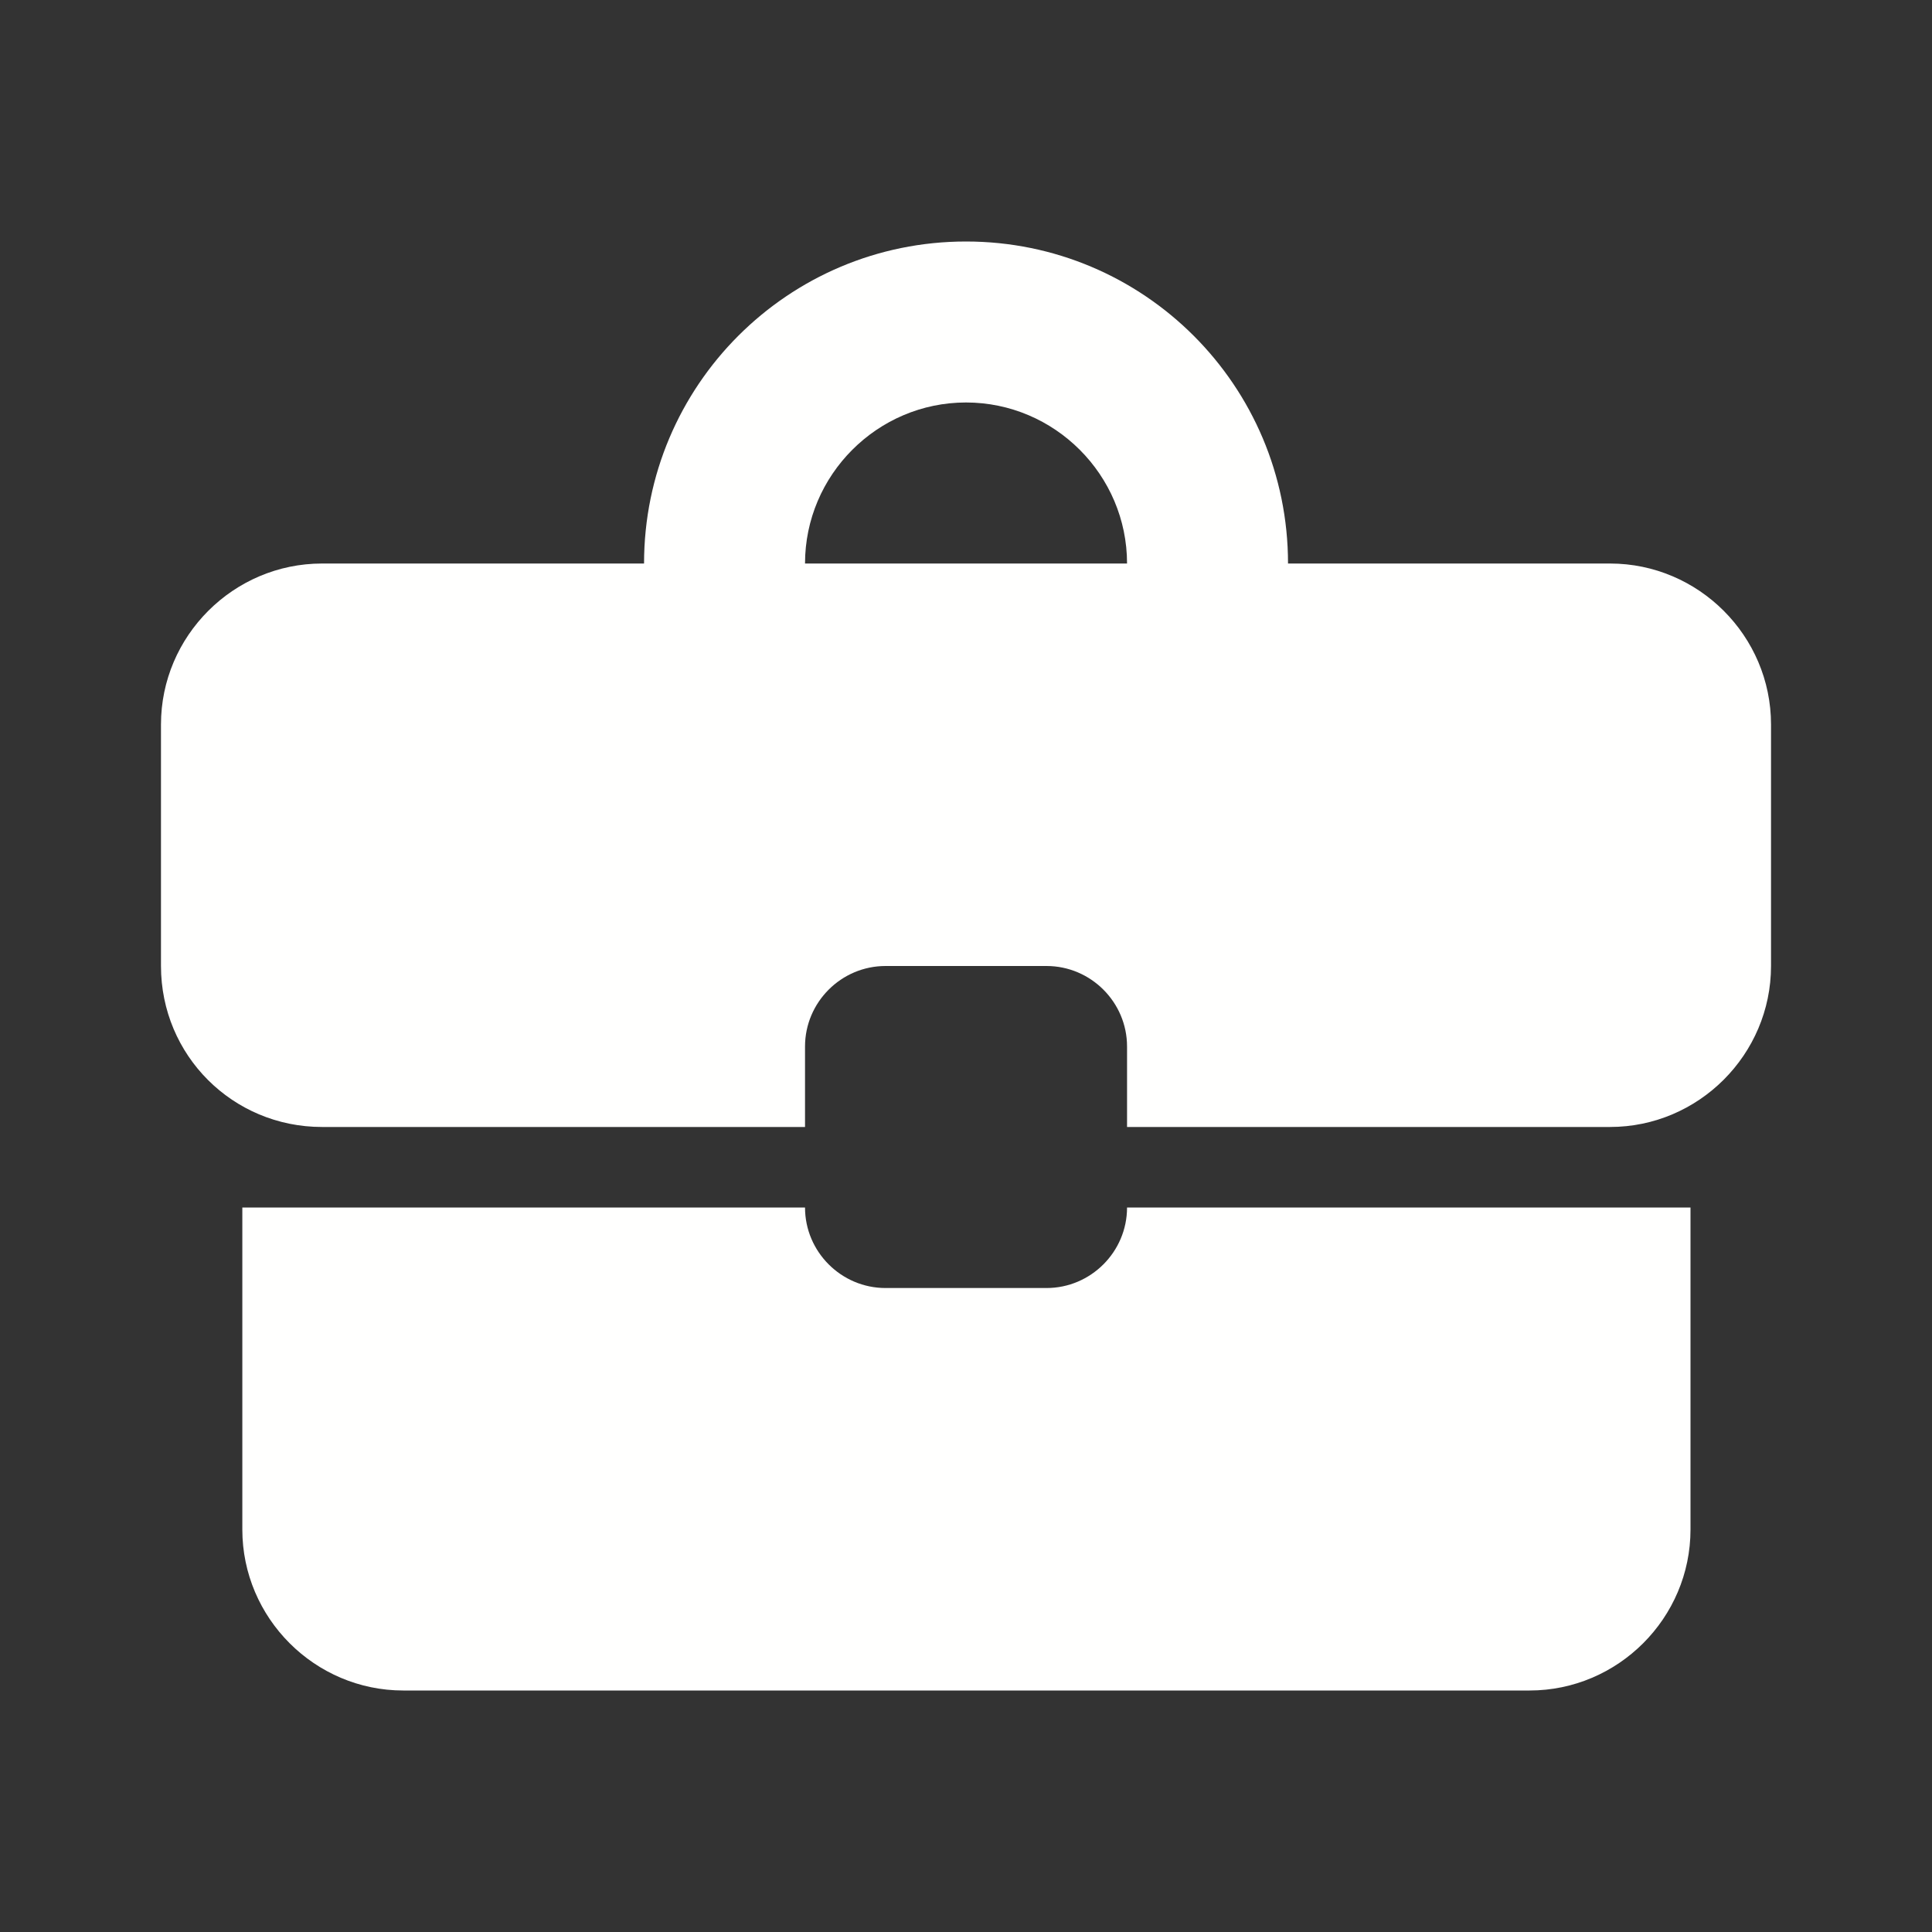 <svg width="28" height="28" viewBox="0 0 28 28" fill="none" xmlns="http://www.w3.org/2000/svg">
<rect x="0" y="0" width="28" height="28" fill="#333333" stroke="none"/>
<path fill-rule="evenodd" clip-rule="evenodd" d="M23.334 8.167H18.667C18.667 5.588 16.578 3.5 14 3.5C11.422 3.5 9.334 5.588 9.334 8.167H4.667C3.384 8.167 2.333 9.217 2.333 10.5V14C2.333 15.295 3.372 16.333 4.667 16.333H11.667V15.167C11.667 14.525 12.192 14 12.834 14H15.167C15.809 14 16.334 14.525 16.334 15.167V16.333H23.334C24.617 16.333 25.667 15.283 25.667 14V10.5C25.667 9.217 24.617 8.167 23.334 8.167ZM12.834 18.667C12.192 18.667 11.667 18.142 11.667 17.5H3.512V22.167C3.512 23.45 4.562 24.5 5.845 24.5H22.167C23.45 24.5 24.5 23.45 24.5 22.167V17.5H16.334C16.334 18.142 15.809 18.667 15.167 18.667H12.834ZM14 5.833C12.717 5.833 11.667 6.883 11.667 8.167H16.334C16.334 6.883 15.284 5.833 14 5.833Z" fill="#FFFFFE"/>
</svg>
